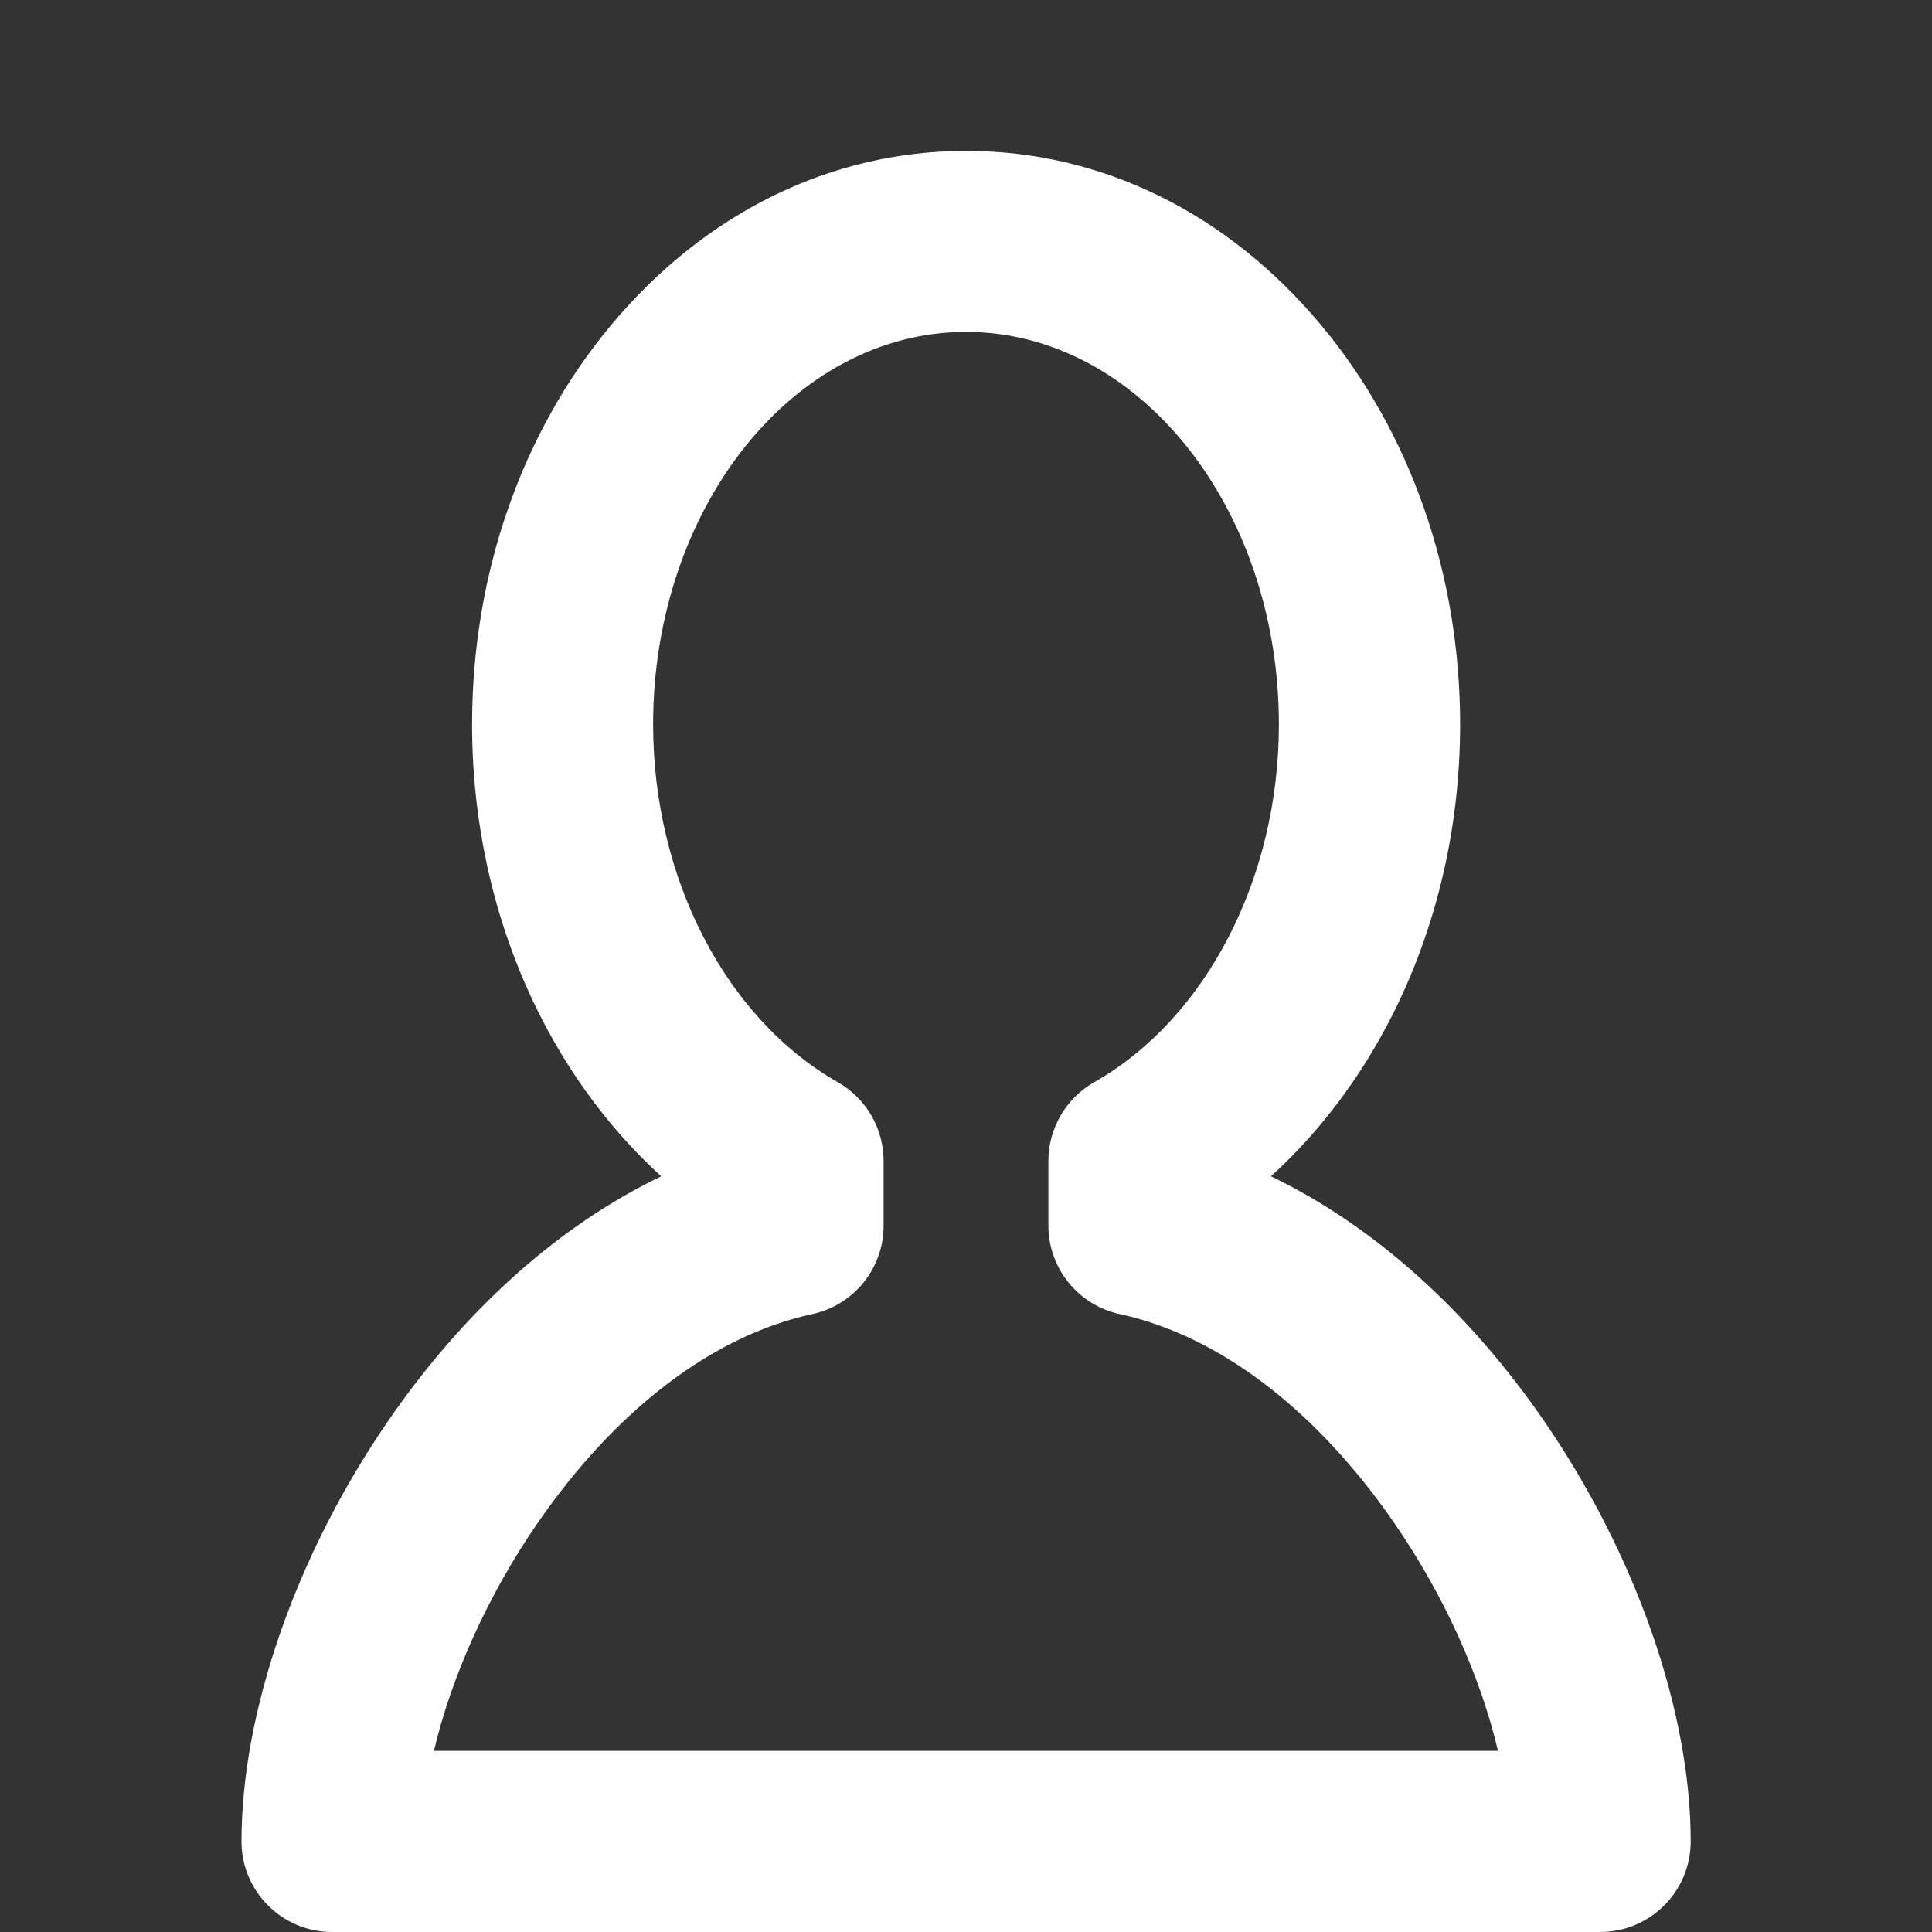 <?xml version="1.0" encoding="utf-8"?>
<!-- Generated by IcoMoon.io -->
<!DOCTYPE svg PUBLIC "-//W3C//DTD SVG 1.1//EN" "http://www.w3.org/Graphics/SVG/1.1/DTD/svg11.dtd">
<svg version="1.1" xmlns="http://www.w3.org/2000/svg" xmlns:xlink="http://www.w3.org/1999/xlink" width="20" height="20" viewBox="0 0 20 20">
	<rect x="0" y="0" width="20" height="20" fill="#333333" stroke="none"/>
	<path d="M16.563 20h-13.125c-0.518 0-0.938-0.42-0.938-0.938 0-1.345 0.568-2.973 1.519-4.354 0.795-1.155 1.771-2.024 2.826-2.531-0.465-0.423-0.865-0.938-1.182-1.526-0.508-0.943-0.776-2.032-0.776-3.151 0-1.555 0.512-3.024 1.441-4.137 0.97-1.161 2.274-1.801 3.673-1.801s2.702 0.64 3.673 1.801c0.929 1.113 1.441 2.582 1.441 4.137 0 1.119-0.268 2.208-0.776 3.151-0.317 0.588-0.717 1.103-1.182 1.526 1.055 0.508 2.031 1.377 2.826 2.531 0.951 1.382 1.519 3.009 1.519 4.354 0 0.518-0.42 0.938-0.938 0.938zM4.494 18.125h11.013c-0.18-0.768-0.557-1.609-1.070-2.354-0.81-1.176-1.82-1.946-2.844-2.167-0.432-0.093-0.74-0.475-0.74-0.916v-0.67c0-0.337 0.181-0.648 0.474-0.815 1.162-0.661 1.912-2.115 1.912-3.704 0-2.24-1.453-4.063-3.239-4.063-1.786 0-3.239 1.822-3.239 4.063 0 1.589 0.751 3.043 1.912 3.704 0.293 0.167 0.474 0.478 0.474 0.815v0.67c0 0.442-0.308 0.823-0.74 0.916-1.025 0.221-2.035 0.99-2.845 2.167-0.513 0.745-0.889 1.585-1.070 2.354z" fill="#ffffff" />
</svg>
